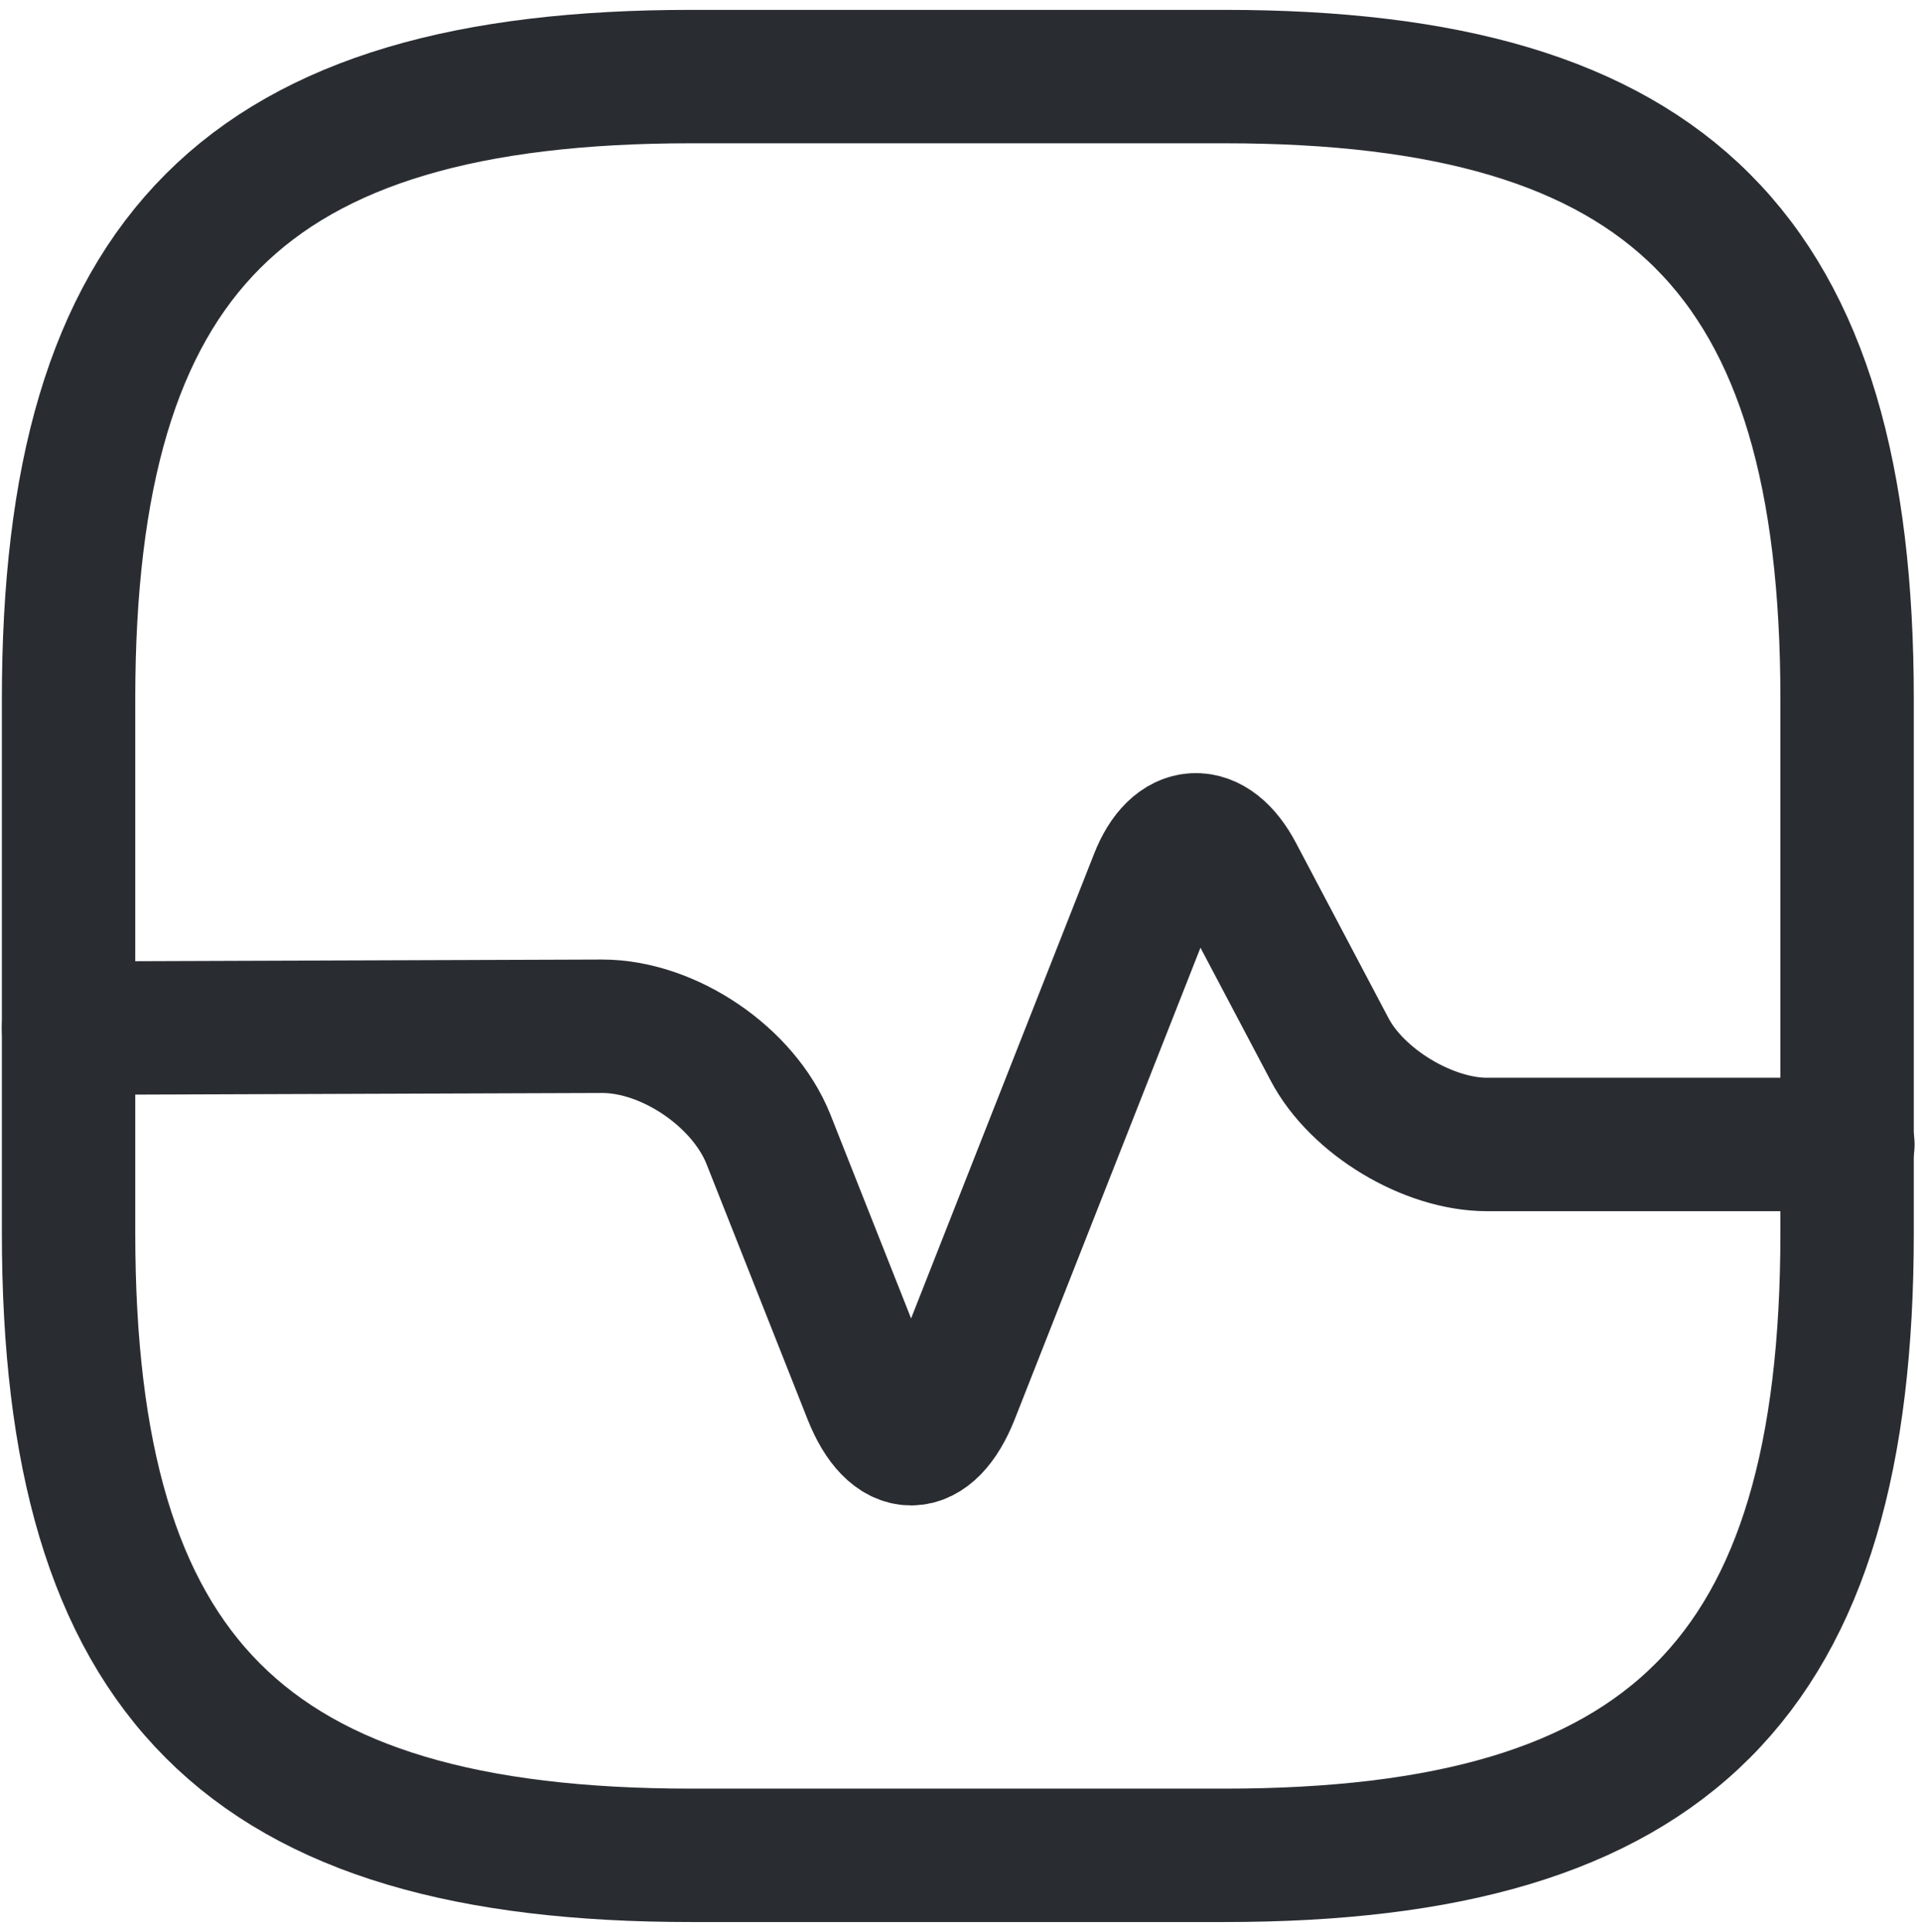 <?xml version="1.0" encoding="utf-8"?>
<!-- Generator: Adobe Illustrator 24.3.0, SVG Export Plug-In . SVG Version: 6.00 Build 0)  -->
<svg version="1.1" id="Layer_1" xmlns="http://www.w3.org/2000/svg" xmlns:xlink="http://www.w3.org/1999/xlink" x="0px" y="0px"
	 viewBox="0 0 720 724" style="enable-background:new 0 0 720 724;" xml:space="preserve">
<style type="text/css">
	.st0{fill:none;stroke:#292D32;stroke-width:50;stroke-linecap:round;stroke-linejoin:round;stroke-miterlimit:133.333;}
</style>
<path class="st0" d="M259,695.3h200c166.7,0,233.3-66.7,233.3-233.3V262c0-166.7-66.7-233.3-233.3-233.3H259
	C92.3,28.7,25.7,95.3,25.7,262v200C25.7,628.7,92.3,695.3,259,695.3z"/>
<path class="st0" d="M25.7,385.3l200-0.7c25,0,53,19,62.3,42.3l38,96c8.7,21.7,22.3,21.7,31,0l76.3-193.7c7.3-18.7,21-19.3,30.3-1.7
	l34.7,65.7c10.3,19.7,37,35.7,59,35.7h135.3"/>
</svg>

